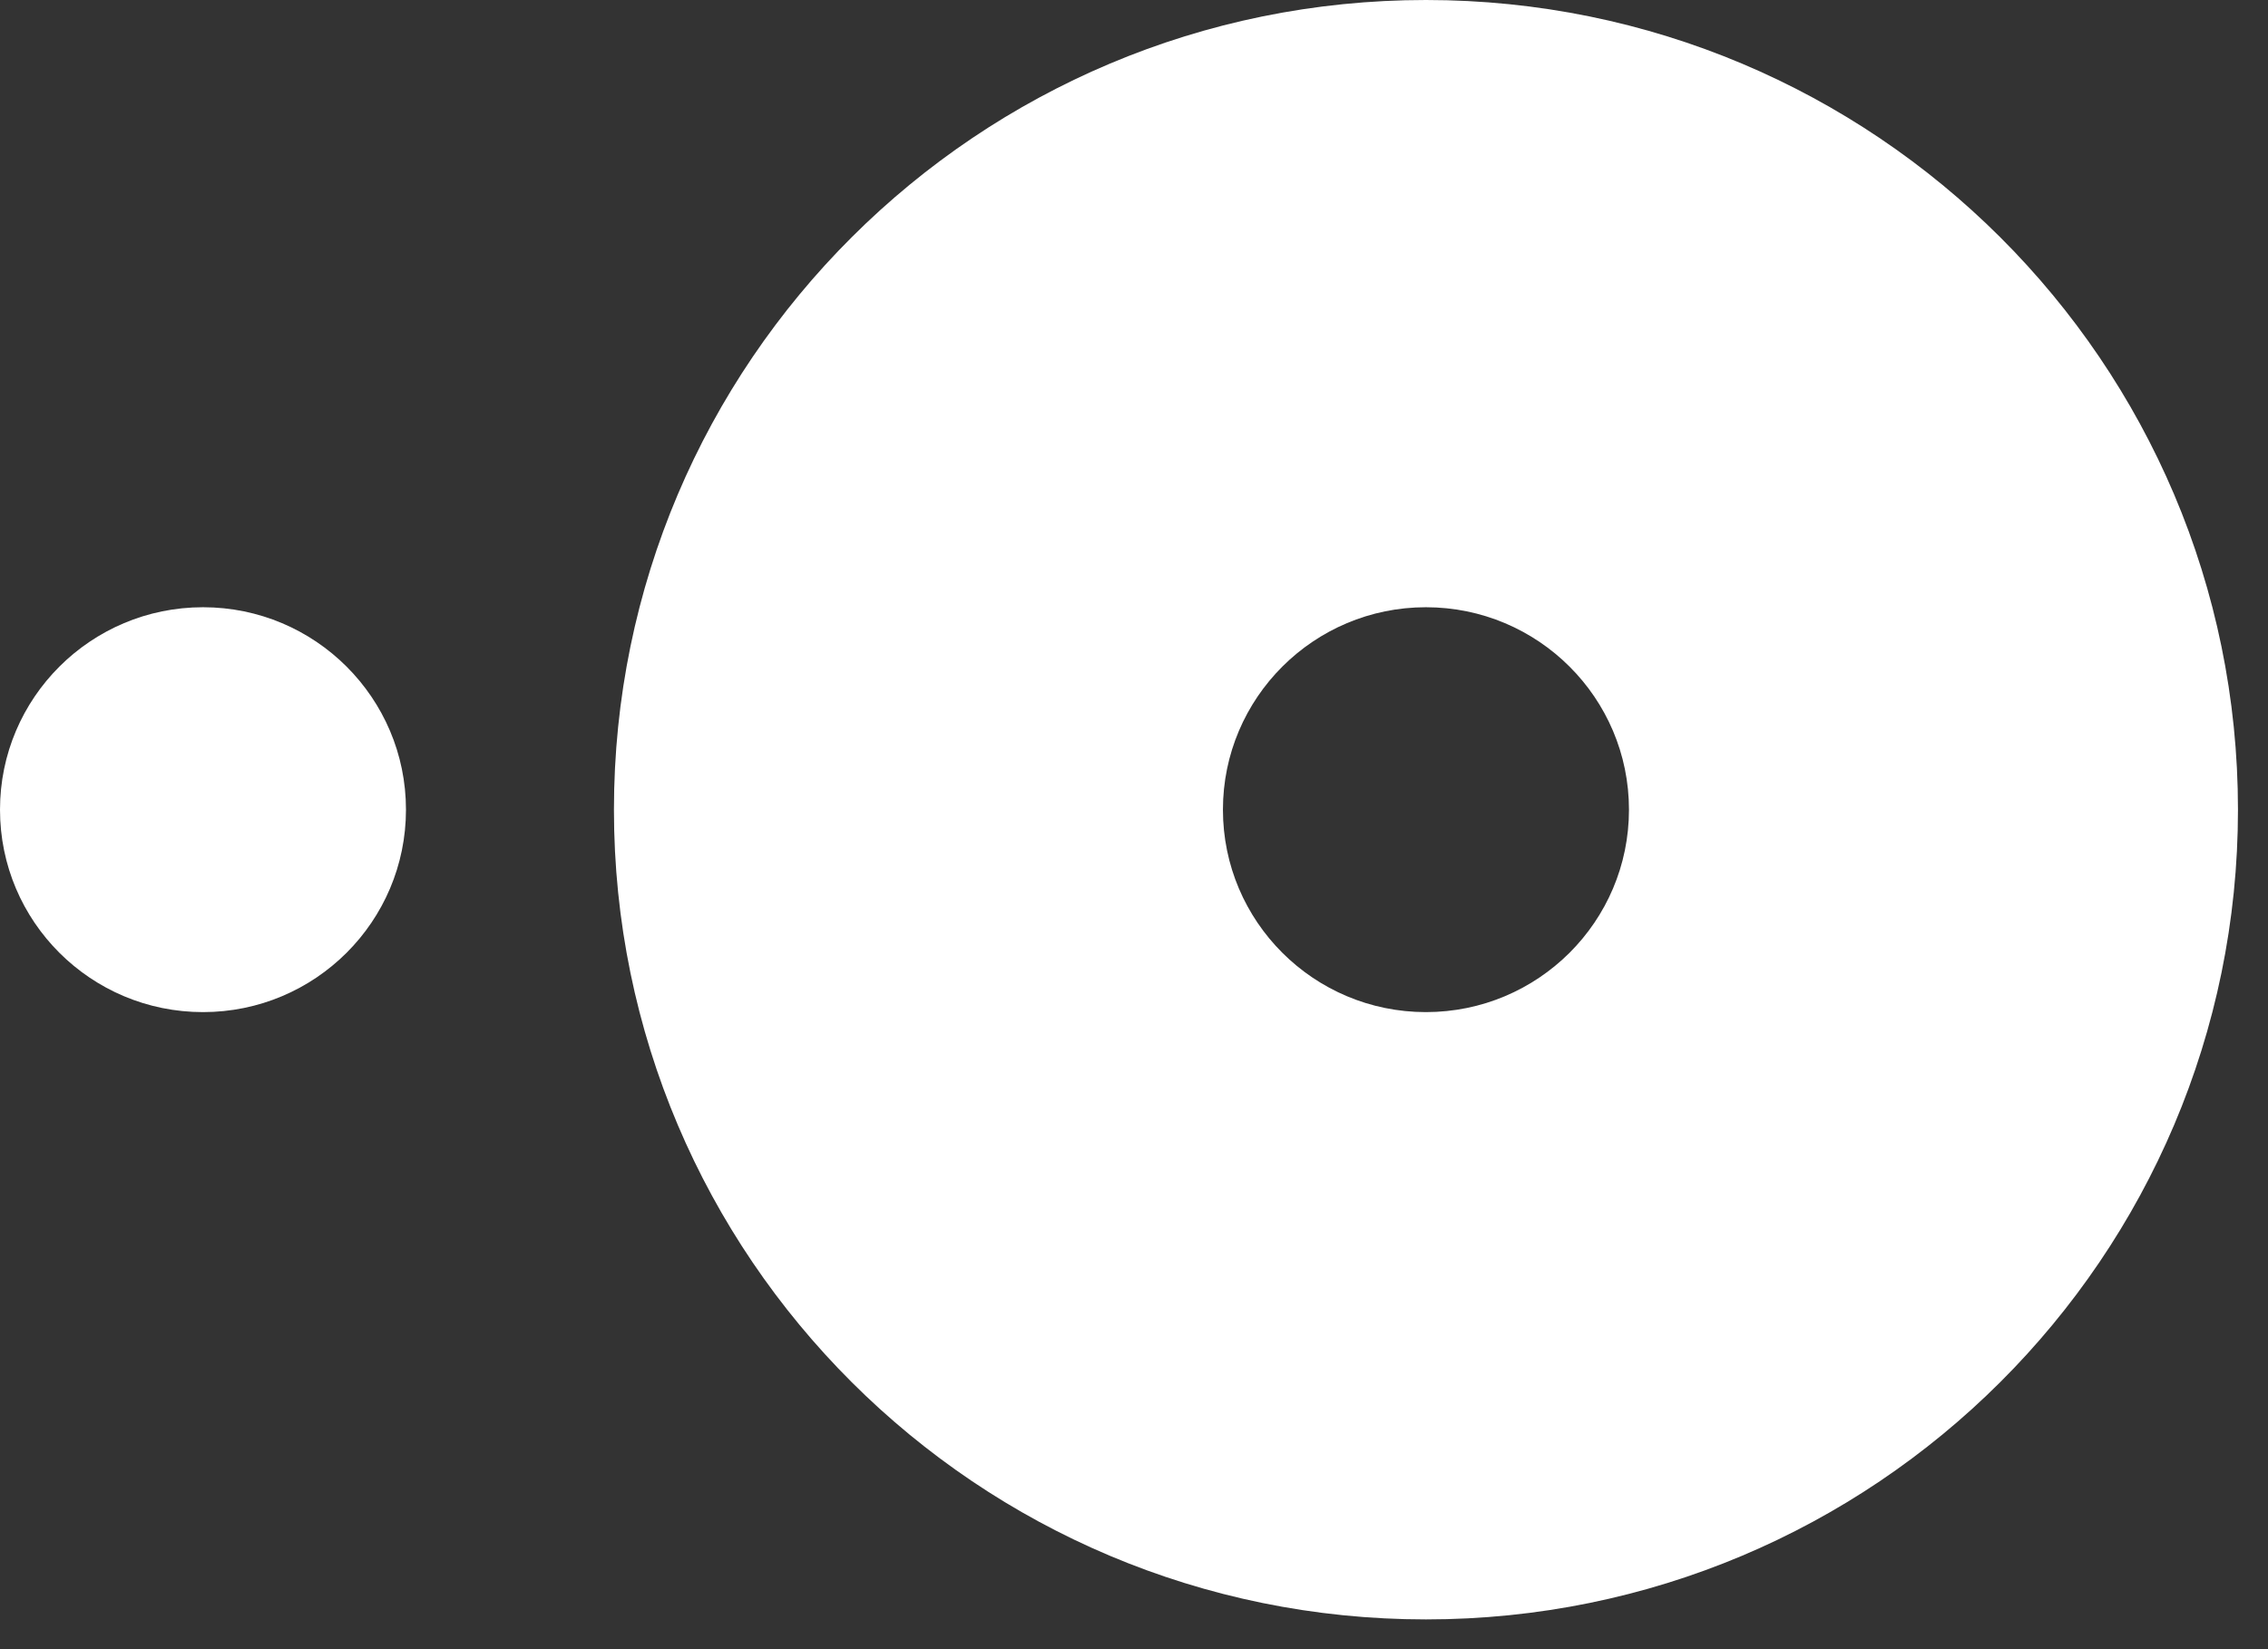 <?xml version="1.0" encoding="UTF-8"?>
<svg width="33px" height="24px" viewBox="0 0 33 24" version="1.1" xmlns="http://www.w3.org/2000/svg" xmlns:xlink="http://www.w3.org/1999/xlink">
    <rect x="0" y="0" width="33" height="24" fill="#333333" stroke="none"/>
    <!-- Generator: Sketch 49.1 (51147) - http://www.bohemiancoding.com/sketch -->
    <title>Fill 1</title>
    <desc>Created with Sketch.</desc>
    <defs></defs>
    <g id="Page-1" stroke="none" stroke-width="1" fill="none" fill-rule="evenodd">
        <path d="M0,11.783 C0,10.157 1.322,8.837 2.954,8.837 C4.585,8.837 5.907,10.157 5.907,11.783 C5.907,13.411 4.585,14.729 2.954,14.729 C1.322,14.729 0,13.411 0,11.783 L0,11.783 Z M20.747,14.729 C19.117,14.729 17.794,13.411 17.794,11.783 C17.794,10.157 19.117,8.837 20.747,8.837 C22.379,8.837 23.702,10.157 23.702,11.783 C23.702,13.411 22.379,14.729 20.747,14.729 L20.747,14.729 Z M20.748,0 C14.223,0 8.933,5.276 8.933,11.783 C8.933,18.291 14.223,23.567 20.748,23.567 C27.274,23.567 32.563,18.291 32.563,11.783 C32.563,5.276 27.274,0 20.748,0 L20.748,0 Z" id="Fill-1" fill="#FFFFFF"></path>
    </g>
</svg>